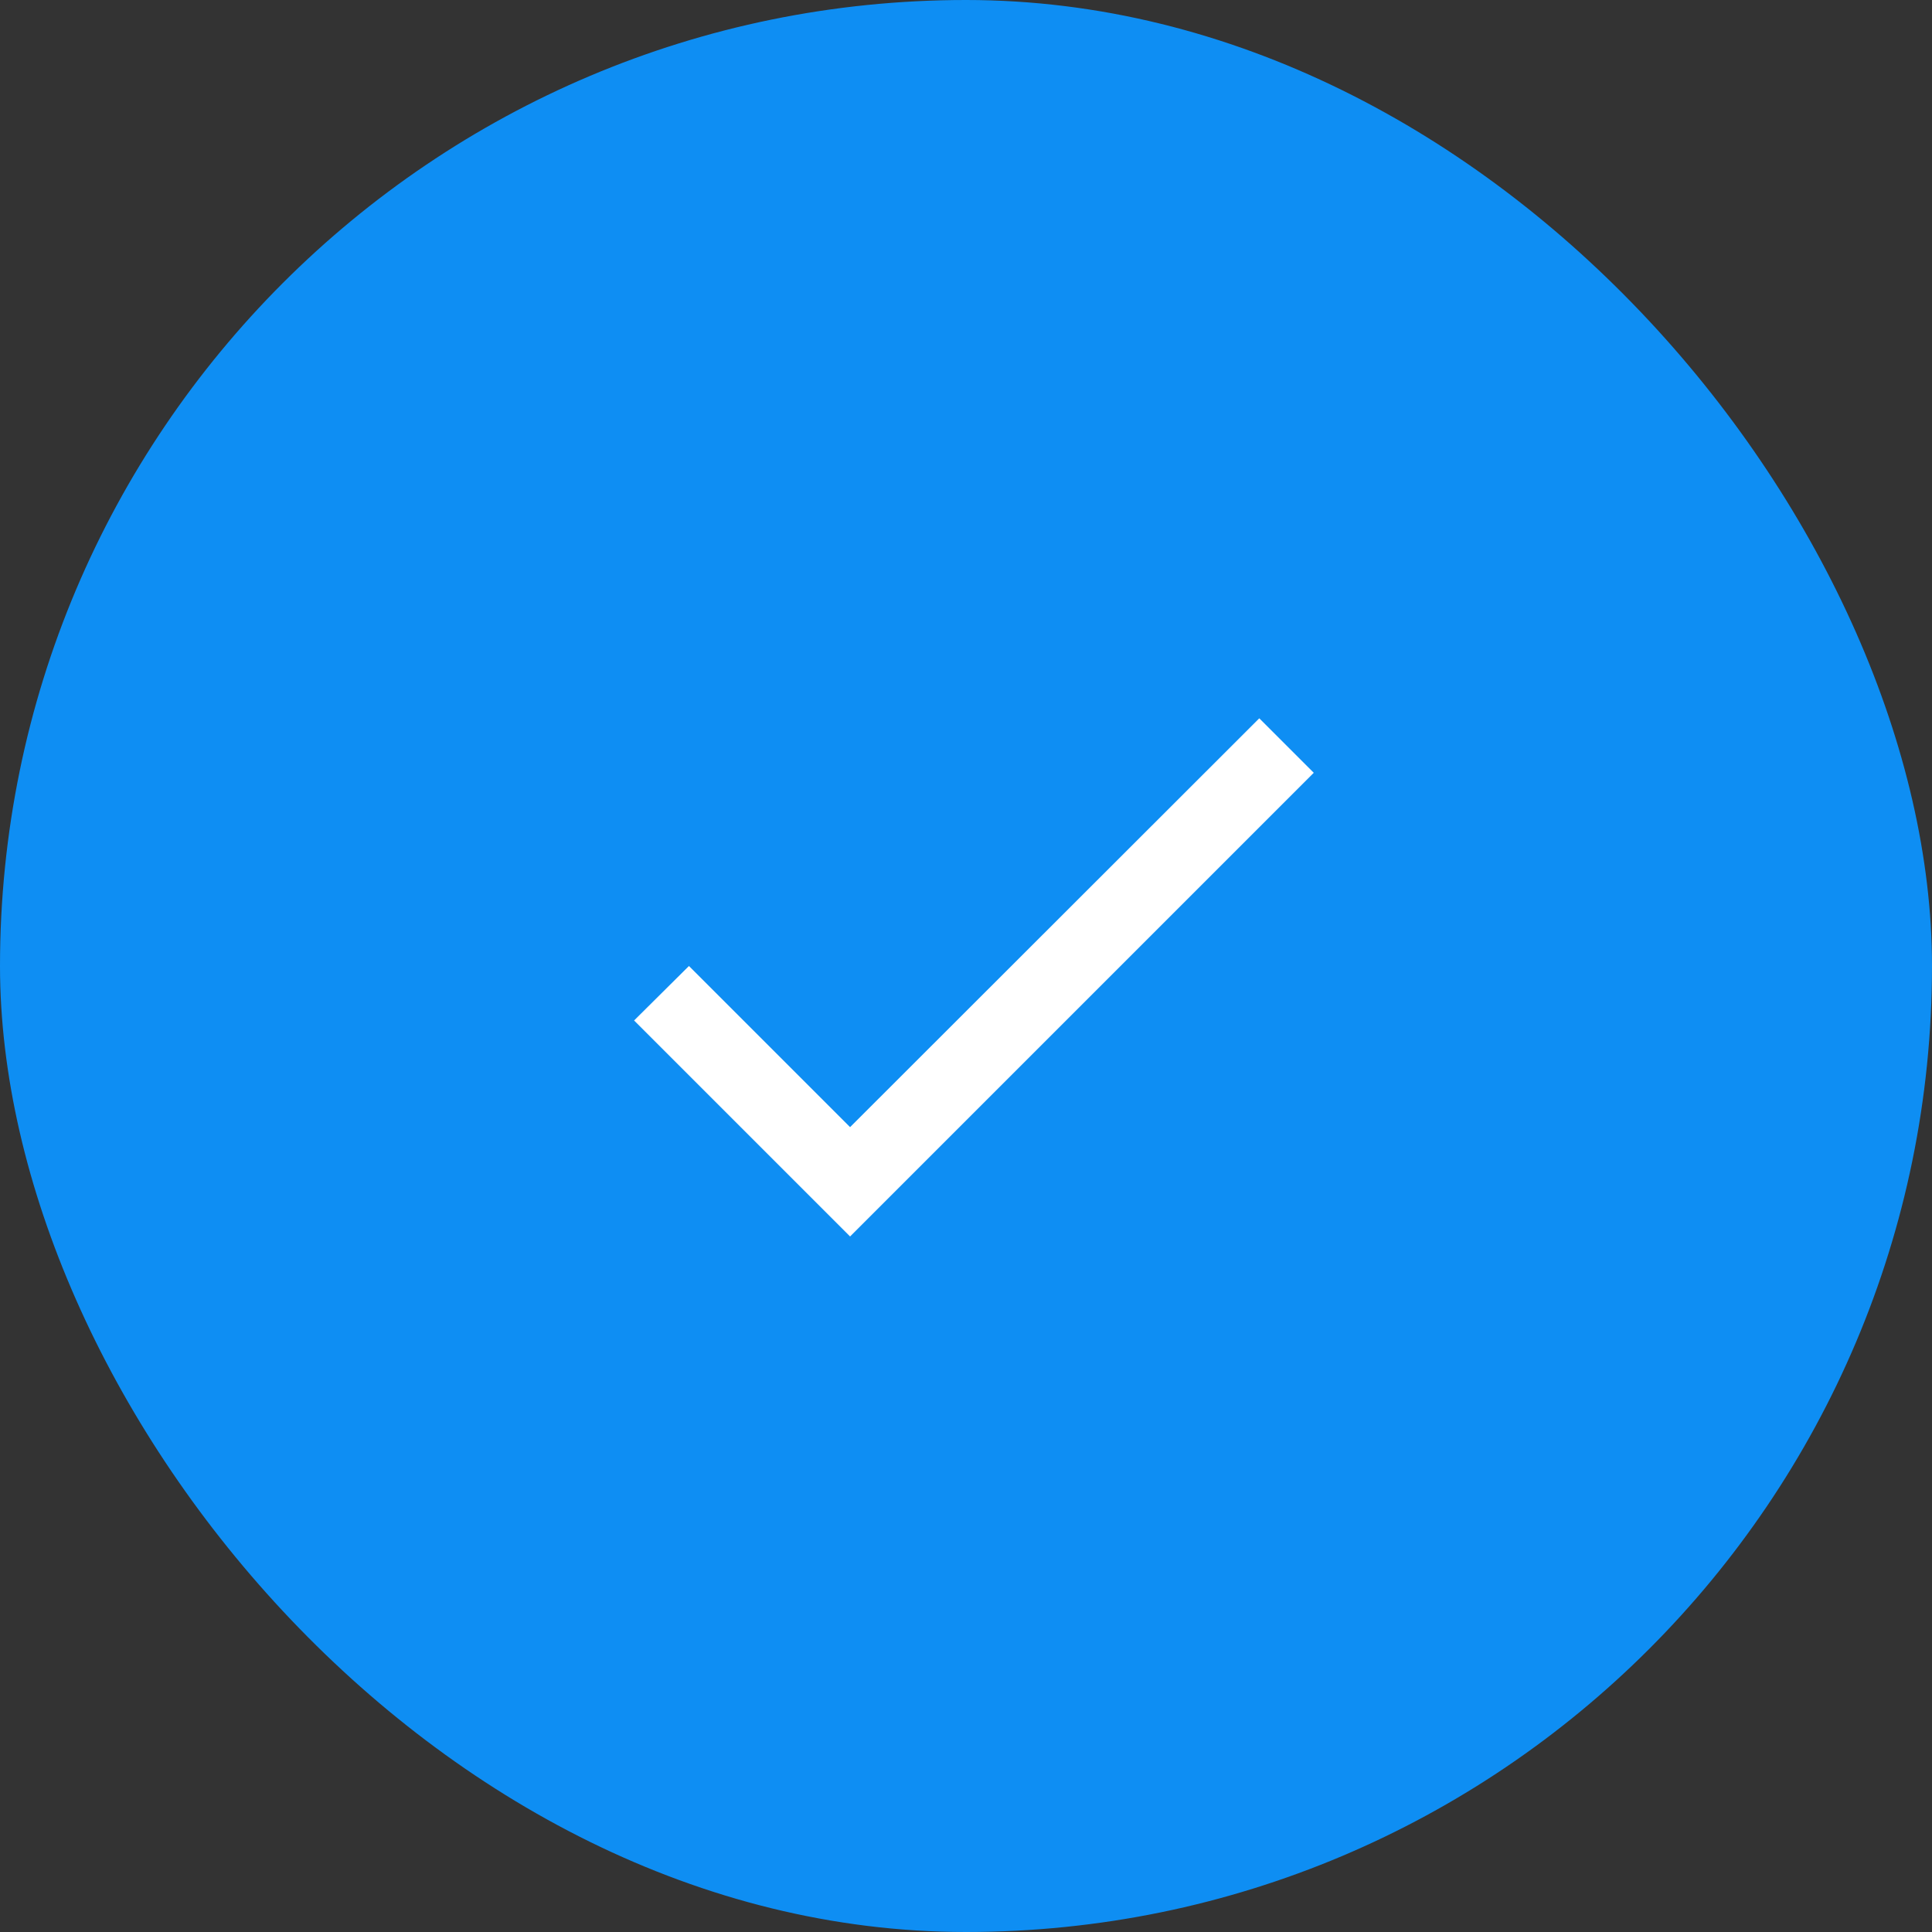 <svg width="60" height="60" viewBox="0 0 60 60" fill="none" xmlns="http://www.w3.org/2000/svg">
<rect x="0" y="0" width="60" height="60" fill="#333333" stroke="none"/>
<rect width="60" height="60" rx="30" fill="#0E8EF3"/>
<path d="M26.4 35.004L21.396 30L19.692 31.692L26.4 38.4L40.8 24L39.108 22.308L26.4 35.004Z" fill="white"/>
</svg>
